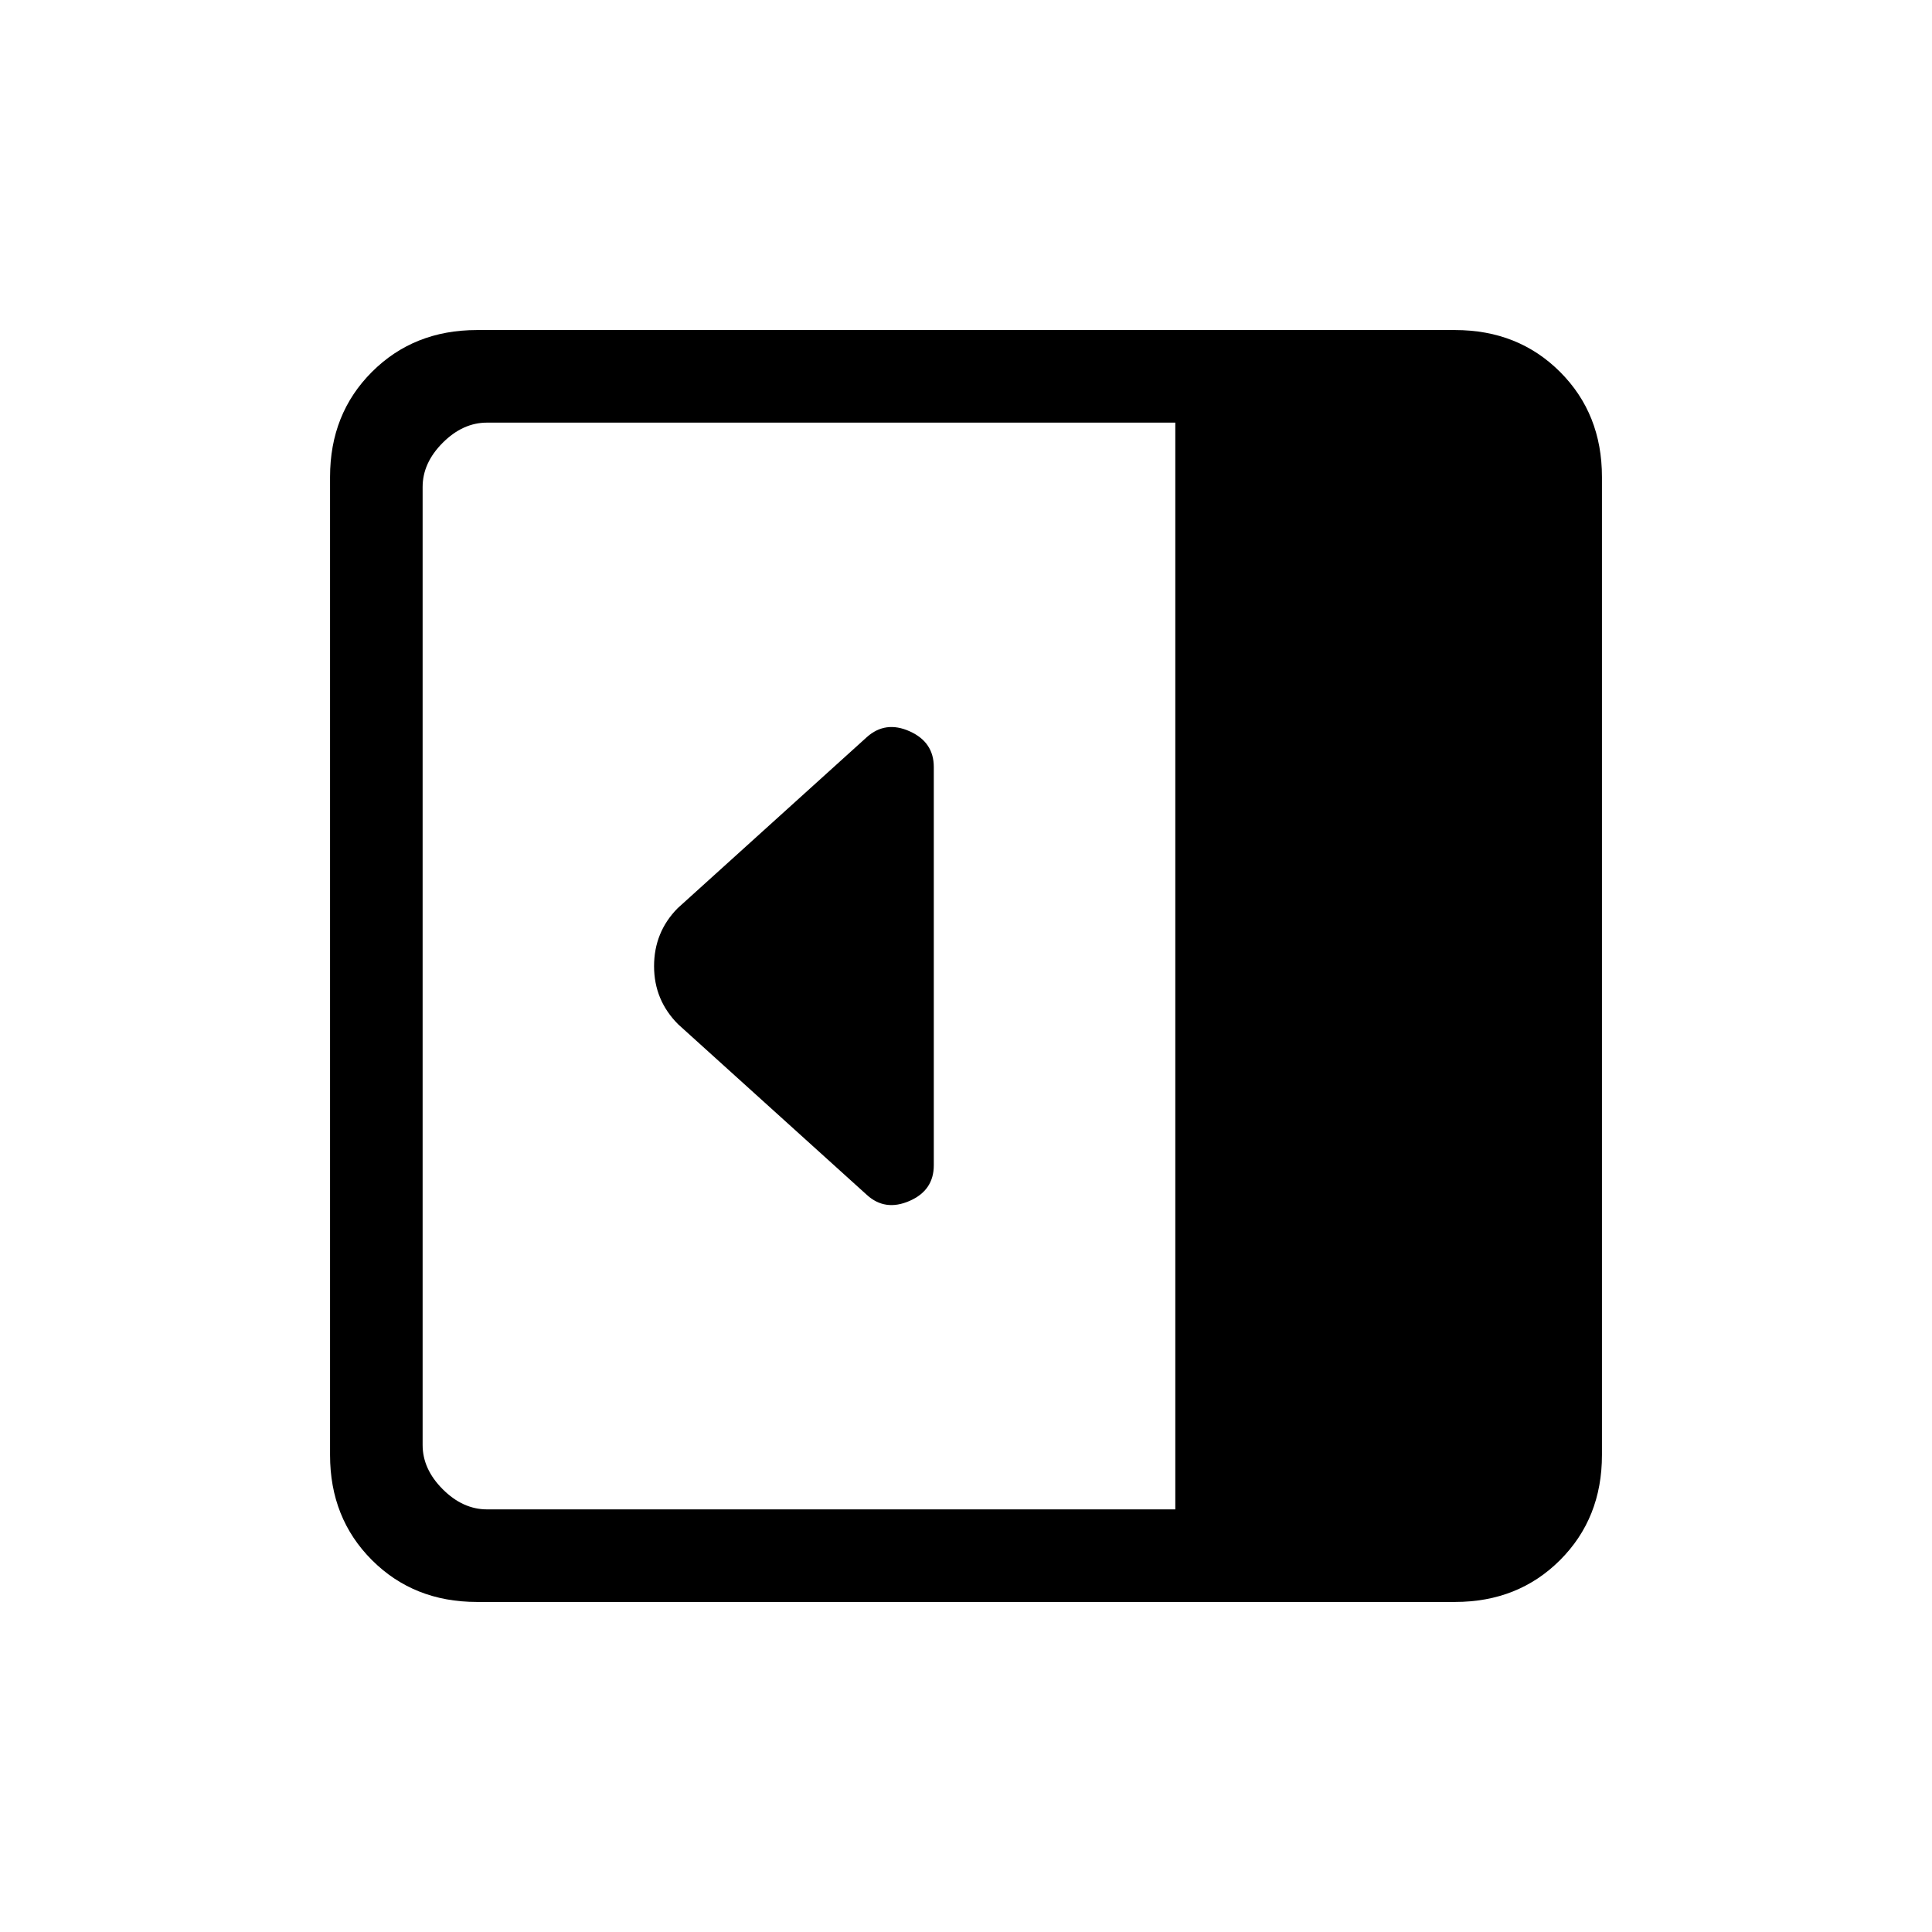 <svg xmlns="http://www.w3.org/2000/svg" height="20" viewBox="0 96 960 960" width="20"><path d="M464 675V477.118q0-12.368-12-17.743-12-5.375-21.25 2.875L336.7 547.3Q325 559.182 325 576.091T337 605l93.778 84.778q9.046 8.222 21.134 2.972Q464 687.5 464 675ZM237 892q-31.387 0-52.194-20.806Q164 850.388 164 819V333q0-31.388 20.806-52.194Q205.613 260 237 260h486q31.388 0 52.194 20.806T796 333v486q0 31.388-20.806 52.194T723 892H237Zm347-46V306H242q-12 0-22 10t-10 22v476q0 12 10 22t22 10h342Z"/></svg>